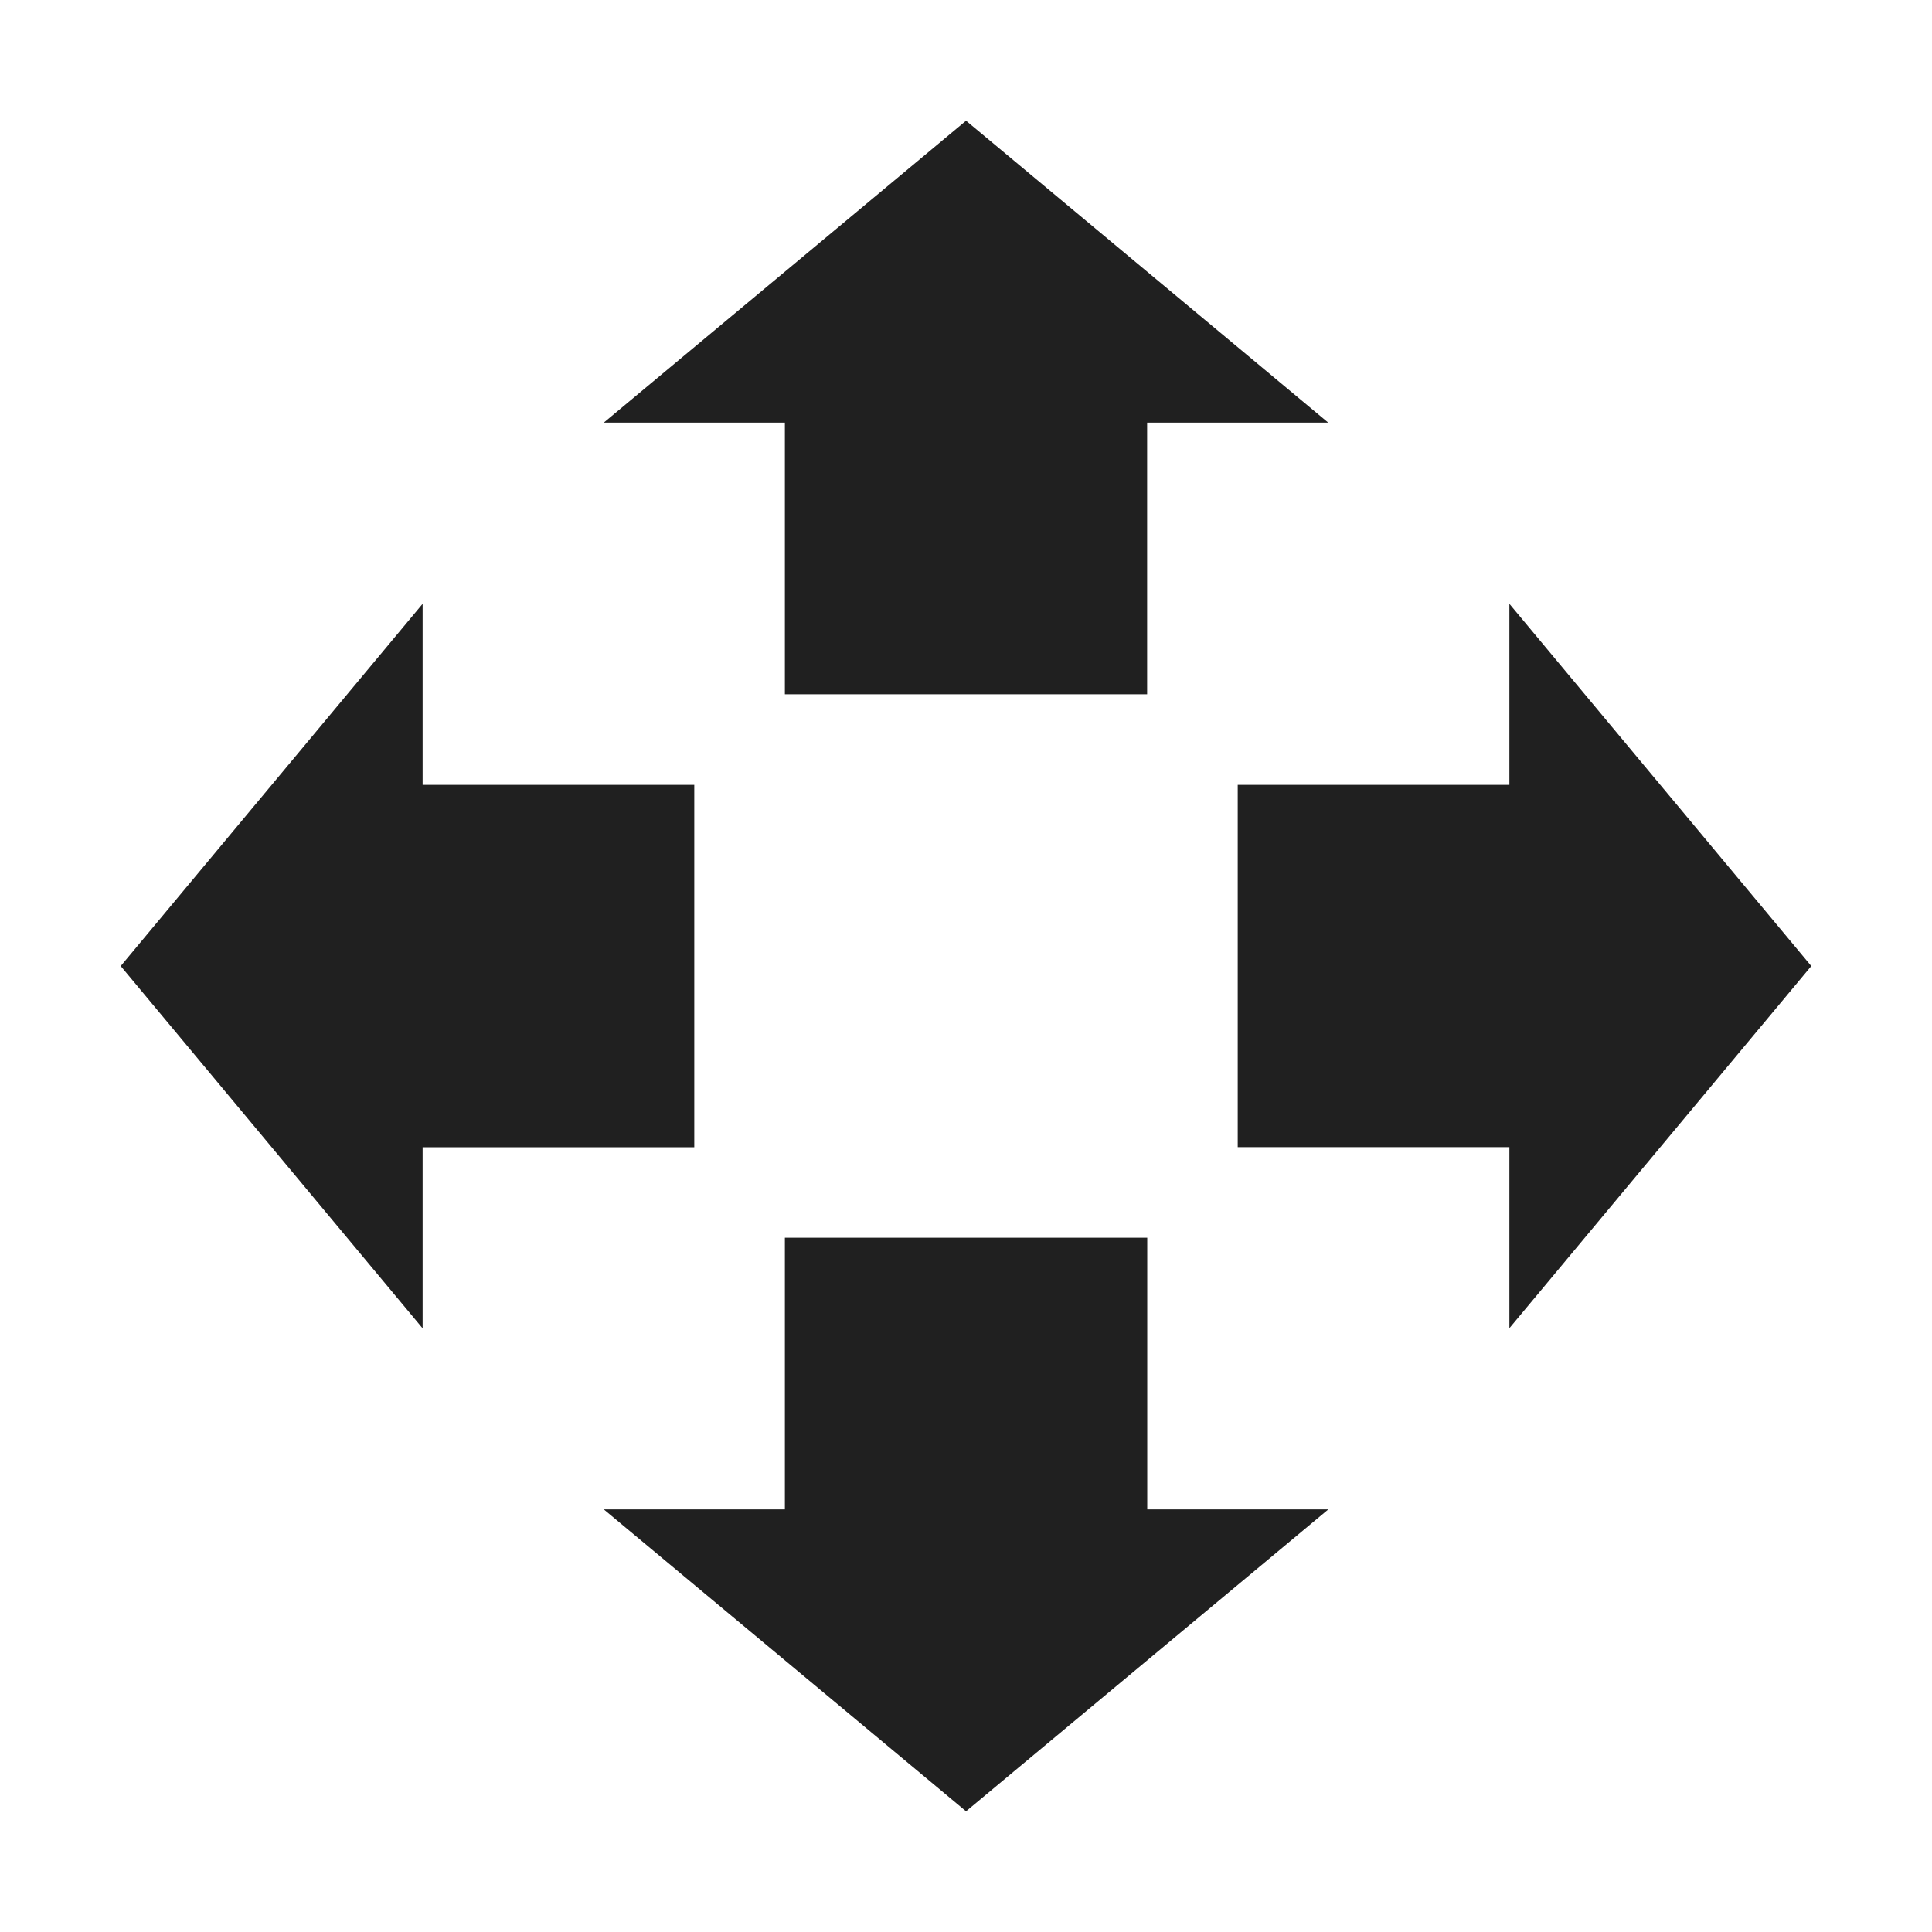 <?xml version="1.0" encoding="UTF-8" standalone="no"?>
<!-- Created with Inkscape (http://www.inkscape.org/) -->

<svg
   width="64"
   height="64"
   viewBox="0 0 16.933 16.933"
   version="1.1"
   id="svg963"
   inkscape:version="1.1 (c4e8f9ed74, 2021-05-24)"
   sodipodi:docname="action-move.svg"
   xmlns:inkscape="http://www.inkscape.org/namespaces/inkscape"
   xmlns:sodipodi="http://sodipodi.sourceforge.net/DTD/sodipodi-0.dtd"
   xmlns="http://www.w3.org/2000/svg"
   xmlns:svg="http://www.w3.org/2000/svg">
  <sodipodi:namedview
     id="namedview965"
     pagecolor="#ffffff"
     bordercolor="#666666"
     borderopacity="1.0"
     inkscape:pageshadow="2"
     inkscape:pageopacity="0.0"
     inkscape:pagecheckerboard="0"
     inkscape:document-units="px"
     showgrid="false"
     inkscape:zoom="1.2953002"
     inkscape:cx="231.99255"
     inkscape:cy="154.01835"
     inkscape:window-width="1547"
     inkscape:window-height="928"
     inkscape:window-x="270"
     inkscape:window-y="49"
     inkscape:window-maximized="1"
     inkscape:current-layer="layer1"
     units="px" />
  <defs
     id="defs960" />
  <g
     inkscape:label="Ebene 1"
     inkscape:groupmode="layer"
     id="layer1">
    <path
       style="fill:#202020;stroke:none;stroke-width:0.265px;stroke-linecap:butt;stroke-linejoin:miter;stroke-opacity:1"
       d="m 8.467,1.058 -3.175,2.646 h 1.587 v 2.381 h 3.175 l -1e-6,-2.381 h 1.587 z"
       id="path6128"
       sodipodi:nodetypes="cccccccc" />
    <path
       style="fill:#202020;stroke:none;stroke-width:0.265px;stroke-linecap:butt;stroke-linejoin:miter;stroke-opacity:1"
       d="m 8.467,15.875 3.175,-2.646 h -1.587 V 10.848 H 6.879 l 1e-6,2.381 h -1.587 z"
       id="path6246"
       sodipodi:nodetypes="cccccccc" />
    <path
       style="fill:#202020;stroke:none;stroke-width:0.265px;stroke-linecap:butt;stroke-linejoin:miter;stroke-opacity:1"
       d="m 15.875,8.467 -2.646,-3.175 v 1.587 l -2.381,1e-6 v 3.175 l 2.381,-1e-6 v 1.587 z"
       id="path6248"
       sodipodi:nodetypes="cccccccc" />
    <path
       style="fill:#202020;stroke:none;stroke-width:0.265px;stroke-linecap:butt;stroke-linejoin:miter;stroke-opacity:1"
       d="m 1.058,8.467 2.646,3.175 v -1.587 l 2.381,1e-6 V 6.879 l -2.381,-1e-6 v -1.587 z"
       id="path6250"
       sodipodi:nodetypes="cccccccc" />
  </g>
</svg>
